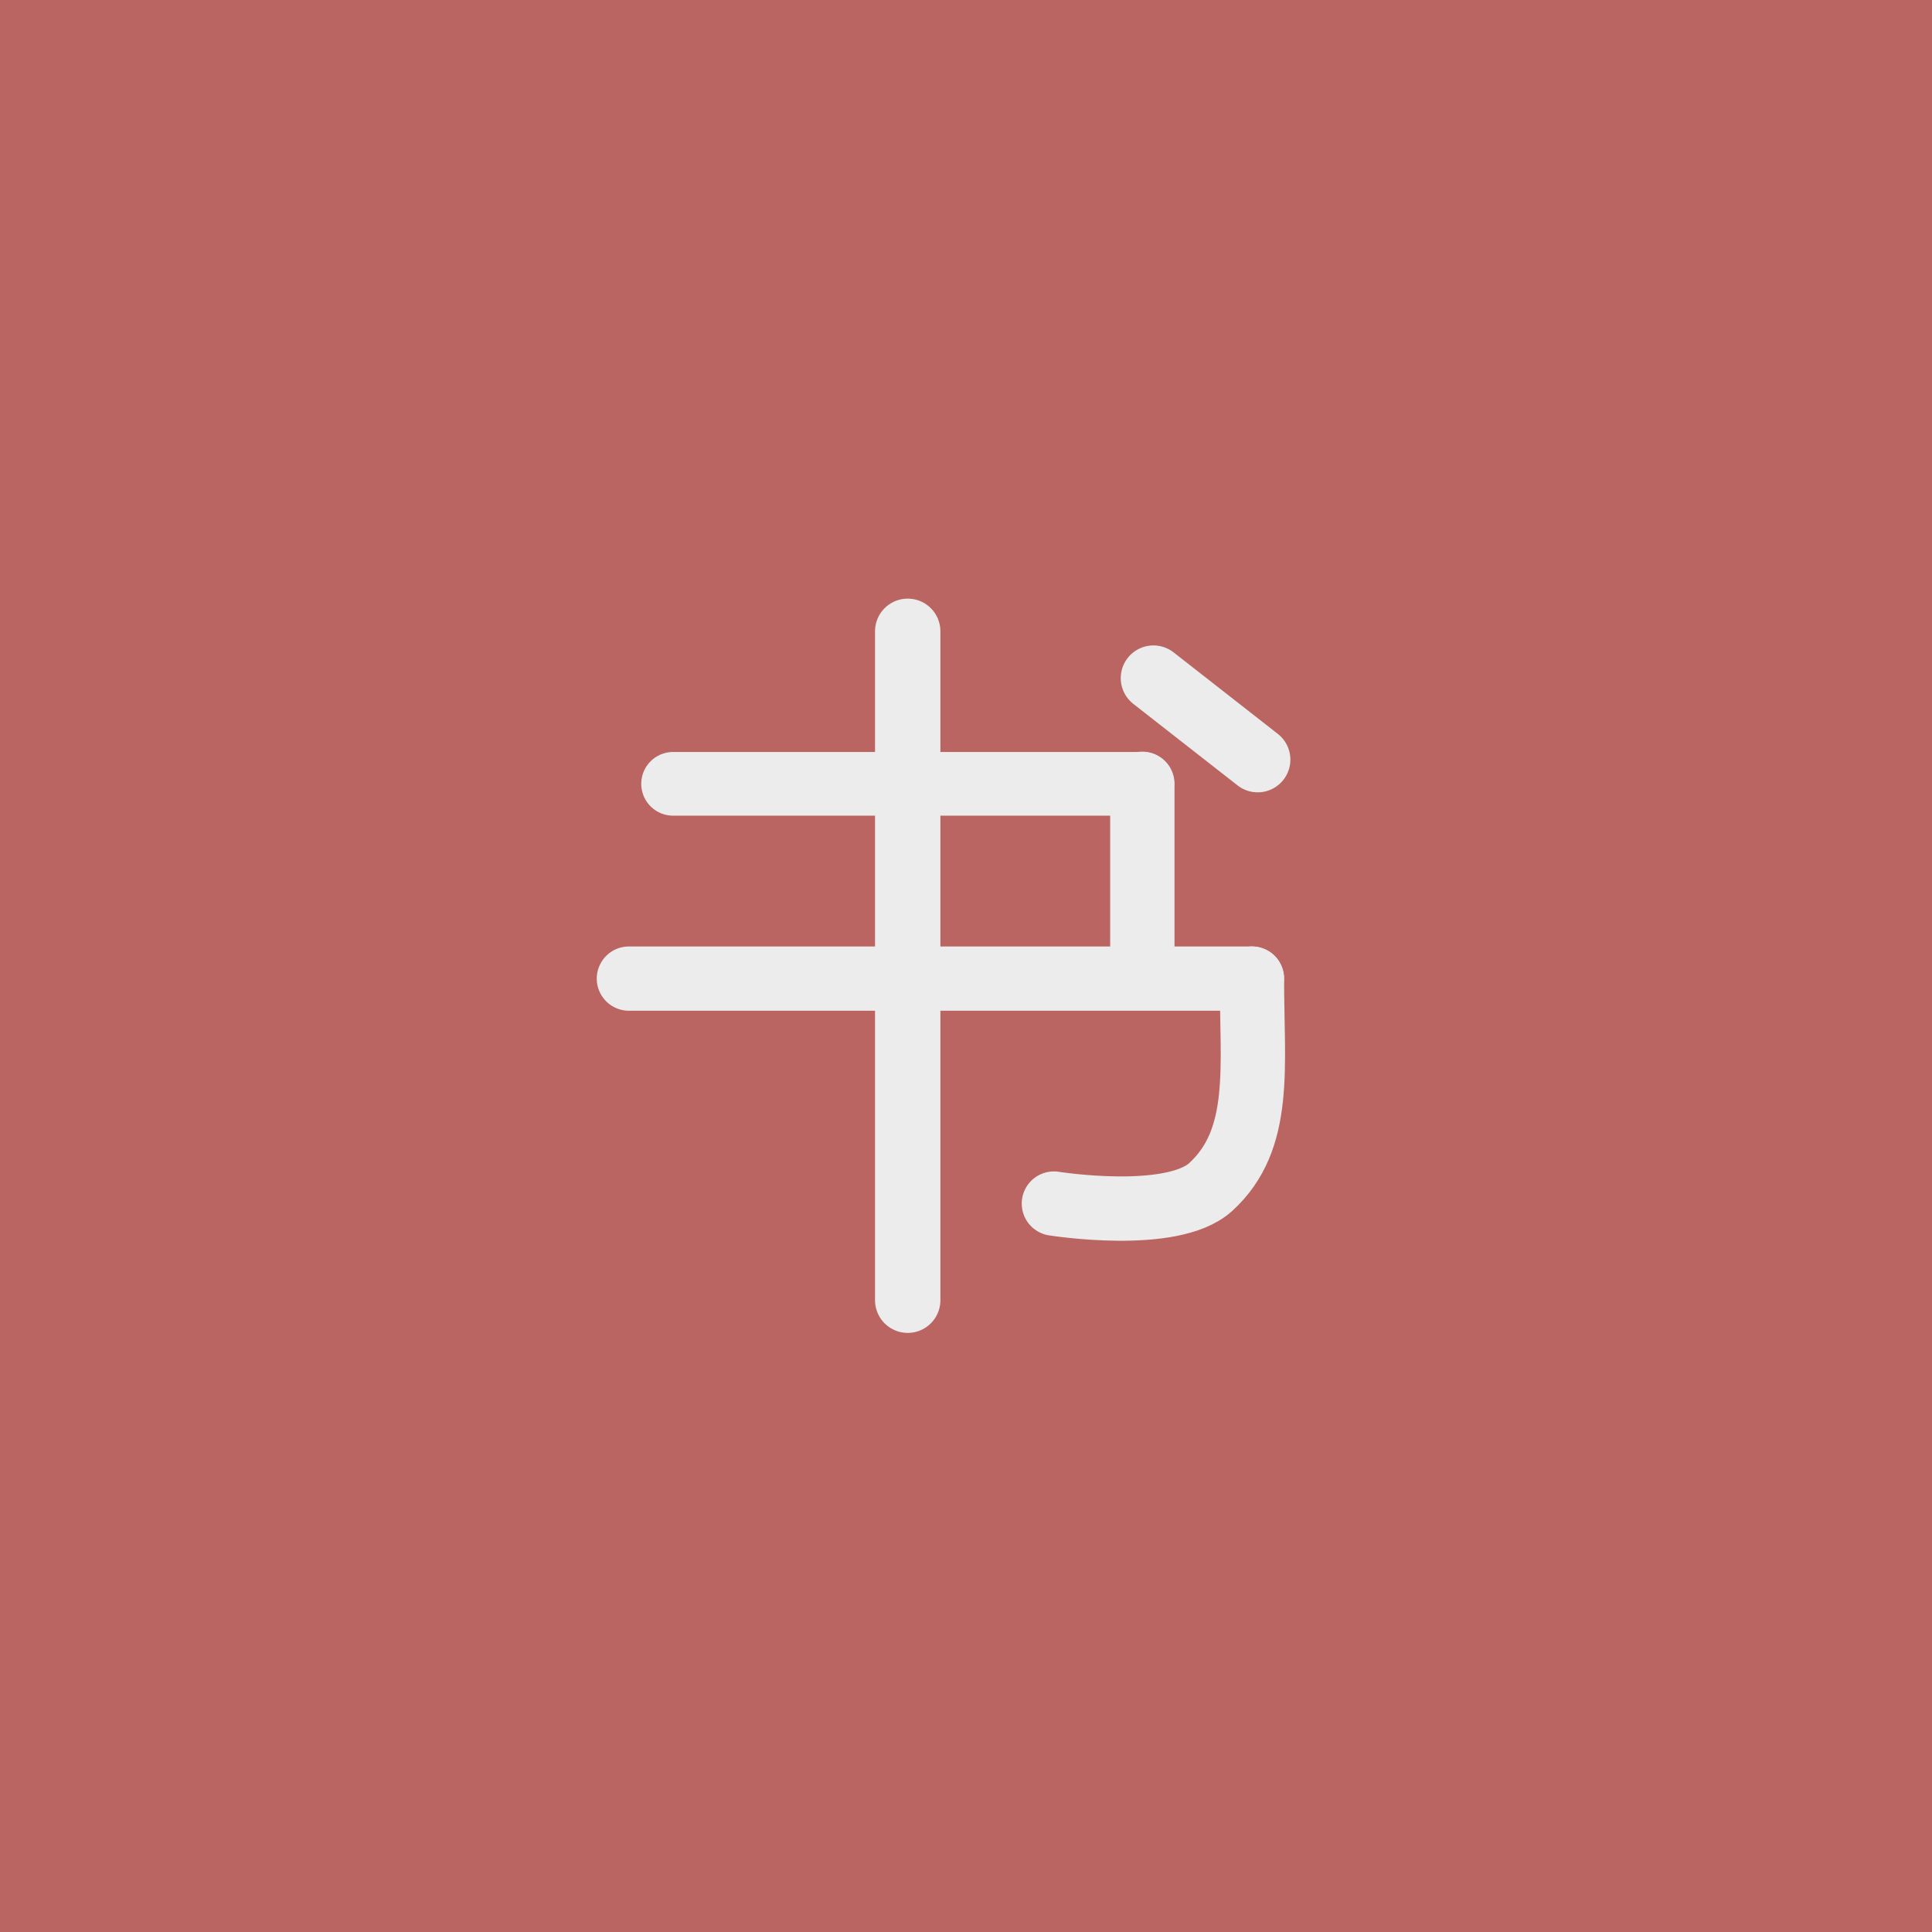 <svg xmlns="http://www.w3.org/2000/svg" xml:space="preserve" viewBox="0 0 192 192">
  <rect x="0" y="0" width="192" height="192" fill="#333333" stroke="none"/>
  <rect width="100%" height="100%"
    style="fill:#ba6561;fill-opacity:1;opacity:1;stroke:#ba6561;stroke-opacity:1;stroke-linecap:round;stroke-linejoin:round;isolation:isolate" />
  <g style="stroke:#ececec;stroke-opacity:1">
    <path d="M-122.103 28.064v63.43"
      style="fill:none;stroke:#ececec;stroke-width:6.2;stroke-linecap:round;stroke-linejoin:miter;stroke-dasharray:none;stroke-opacity:1"
      transform="matrix(1.048 0 0 1.048 218.171 33.328)" />
    <path d="M-144.352 42.526h44.498"
      style="fill:none;stroke:#ececec;stroke-width:6.039;stroke-linecap:round;stroke-linejoin:miter;stroke-dasharray:none;stroke-opacity:1"
      transform="matrix(1.048 0 0 1.048 218.171 33.328)" />
    <path d="M-148.543 60.997h59.08"
      style="fill:none;stroke:#ececec;stroke-width:6.094;stroke-linecap:round;stroke-linejoin:miter;stroke-dasharray:none;stroke-opacity:1"
      transform="matrix(1.048 0 0 1.048 218.171 33.328)" />
    <path d="M-99.854 42.526v17.97"
      style="fill:none;stroke:#ececec;stroke-width:6.1;stroke-linecap:round;stroke-linejoin:miter;stroke-dasharray:none;stroke-opacity:1"
      transform="matrix(1.048 0 0 1.048 218.171 33.328)" />
    <path d="m-98.802 32.502 9.886 7.732"
      style="fill:none;stroke:#ececec;stroke-width:6.2;stroke-linecap:round;stroke-linejoin:miter;stroke-dasharray:none;stroke-opacity:1"
      transform="matrix(1.048 0 0 1.048 218.171 33.328)" />
    <path d="M-108.241 82.33s11.195 1.79 14.875-1.574c4.955-4.53 3.903-11.378 3.903-19.76"
      style="fill:none;stroke:#ececec;stroke-width:6.1;stroke-linecap:round;stroke-linejoin:miter;stroke-dasharray:none;stroke-opacity:1"
      transform="matrix(1.048 0 0 1.048 218.171 33.328)" />
  </g>
</svg>
